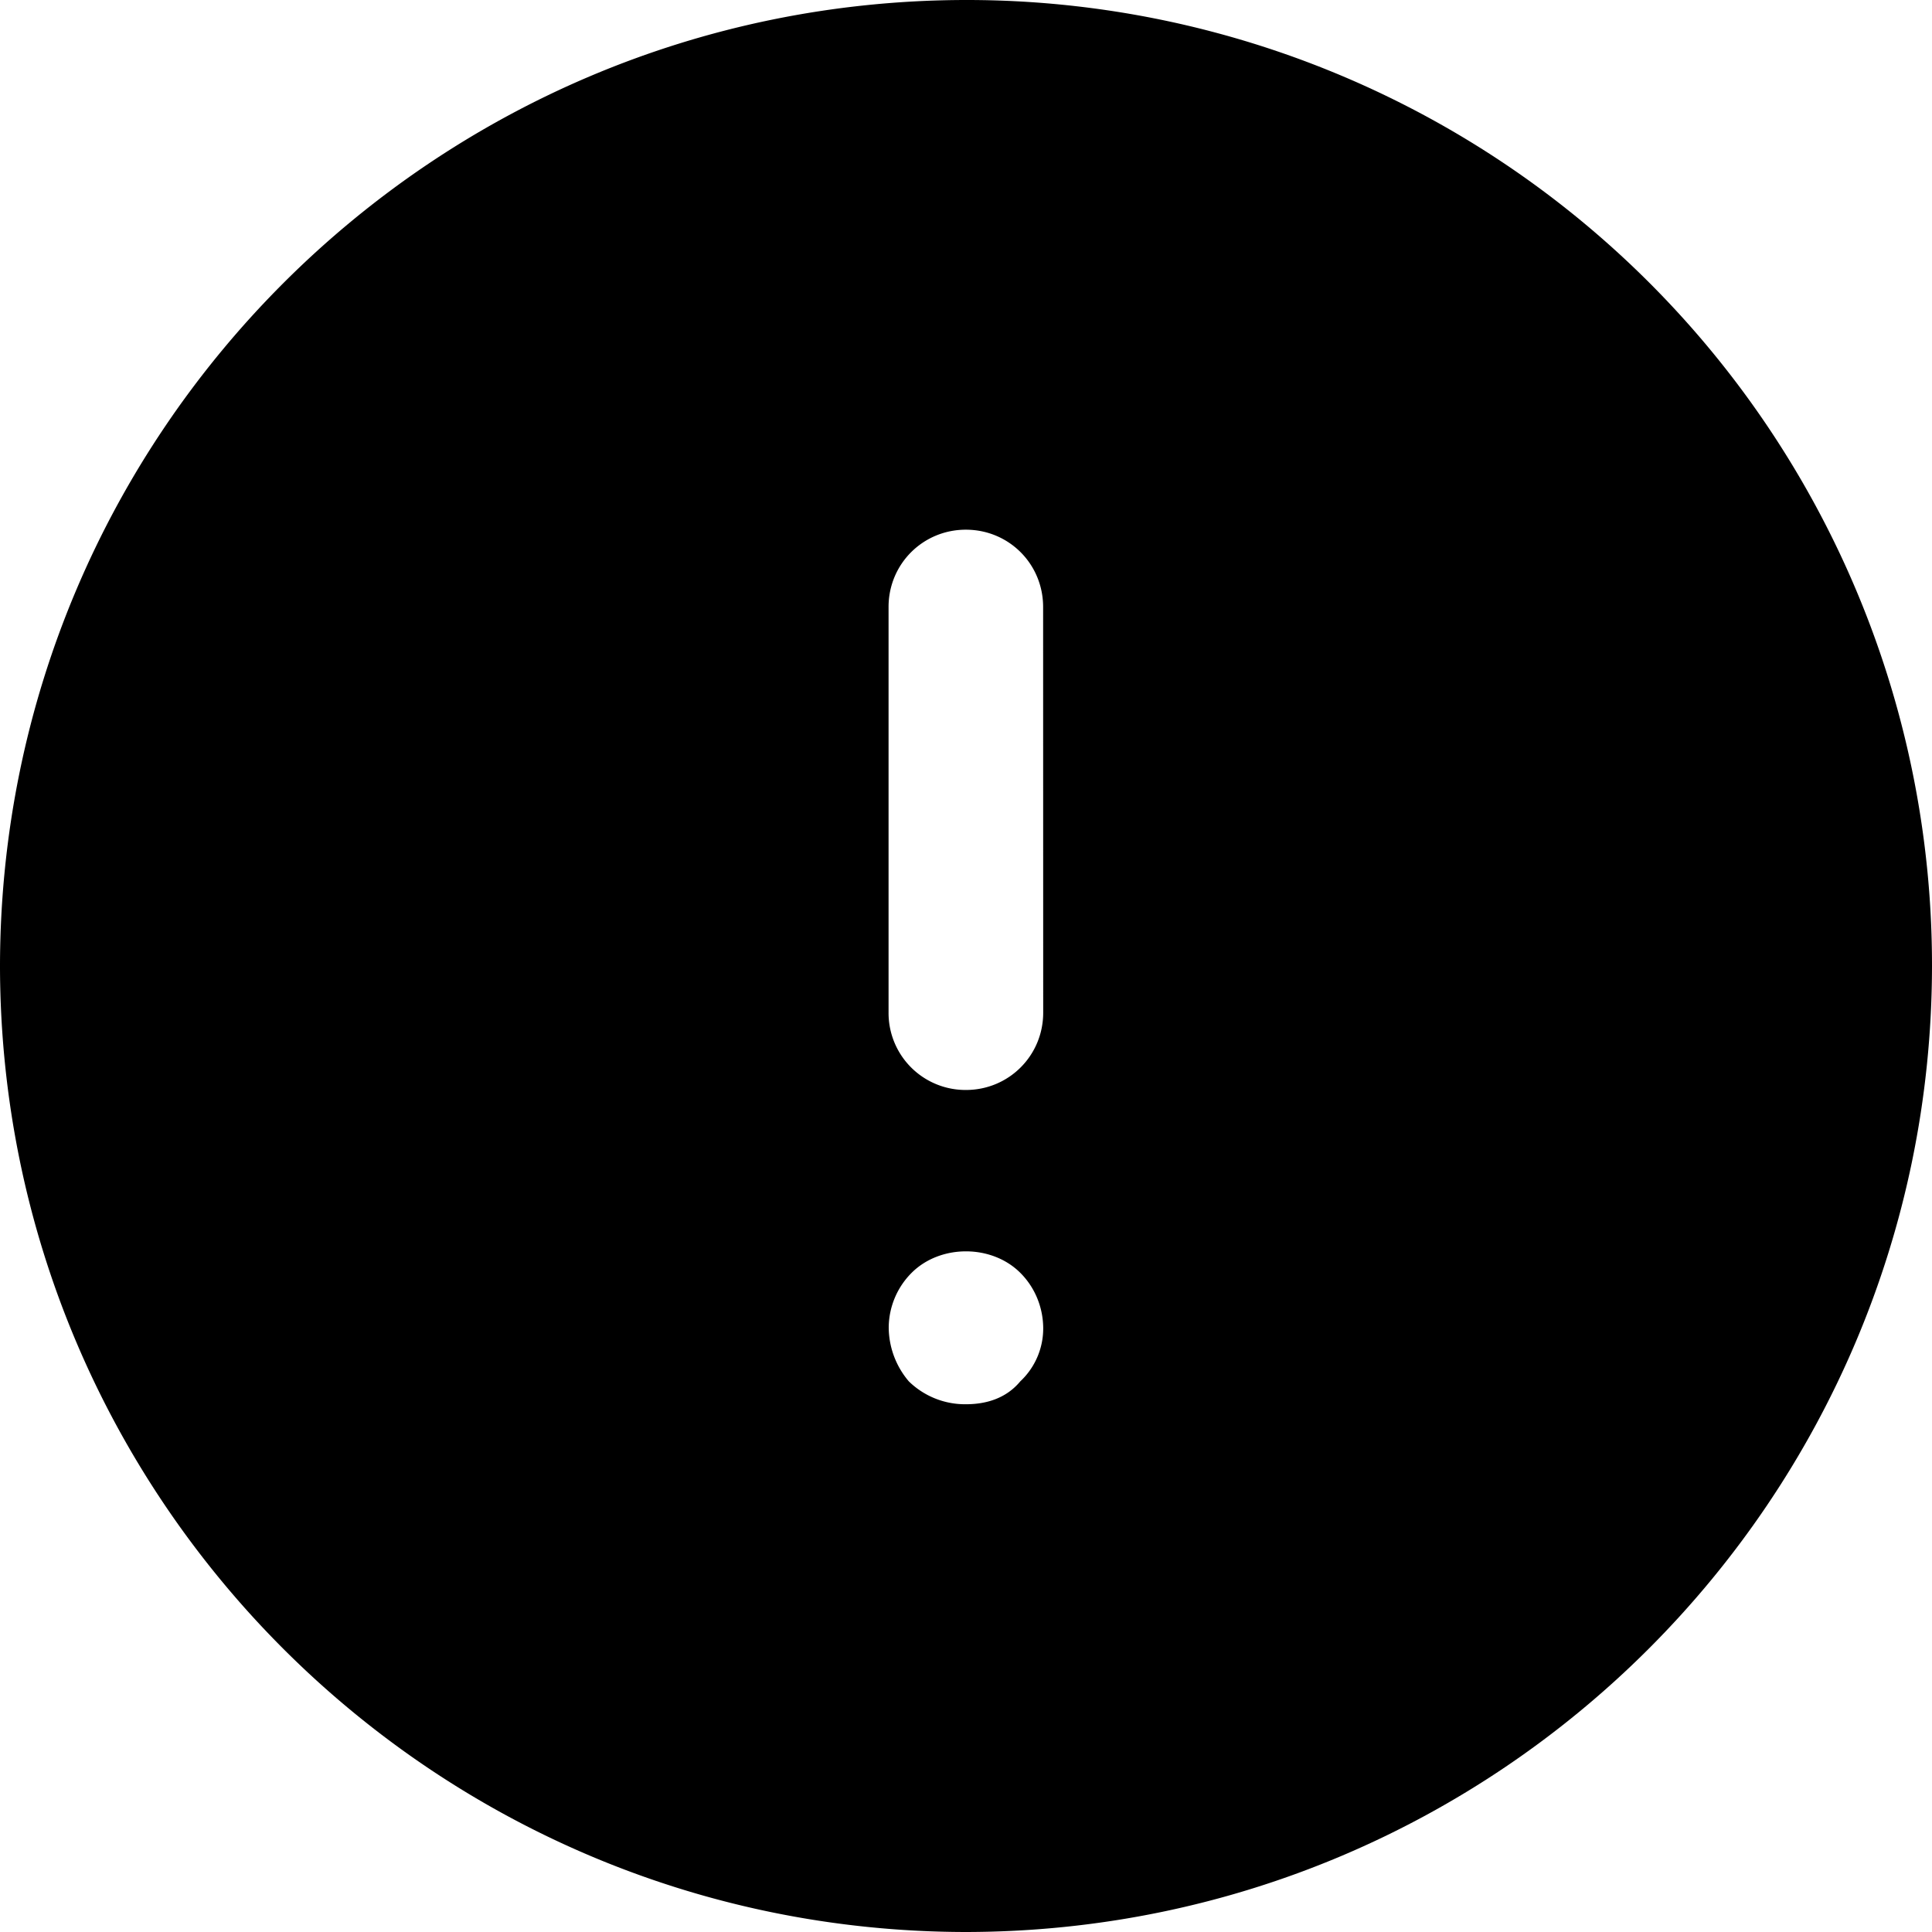 <svg xmlns="http://www.w3.org/2000/svg" width="24" height="24" fill="none" viewBox="0 0 24 24"><path fill="currentColor" fill-rule="evenodd" d="M12.959 12.58c0 .532-.426.96-.96.96a.956.956 0 0 1-.961-.96V7.54c0-.534.427-.96.96-.96.535 0 .96.426.96.96zm-.285 4.58c-.177.213-.426.284-.674.284a1 1 0 0 1-.71-.284 1.04 1.04 0 0 1-.25-.675.97.97 0 0 1 .285-.674c.356-.355.993-.355 1.349 0 .179.178.28.42.285.674a.9.9 0 0 1-.285.675M12 0C5.376.007.007 5.375 0 12c.007 6.624 5.376 11.993 12 12 6.624-.008 11.993-5.376 12-12A11.99 11.99 0 0 0 12 0" clip-rule="evenodd"/></svg>